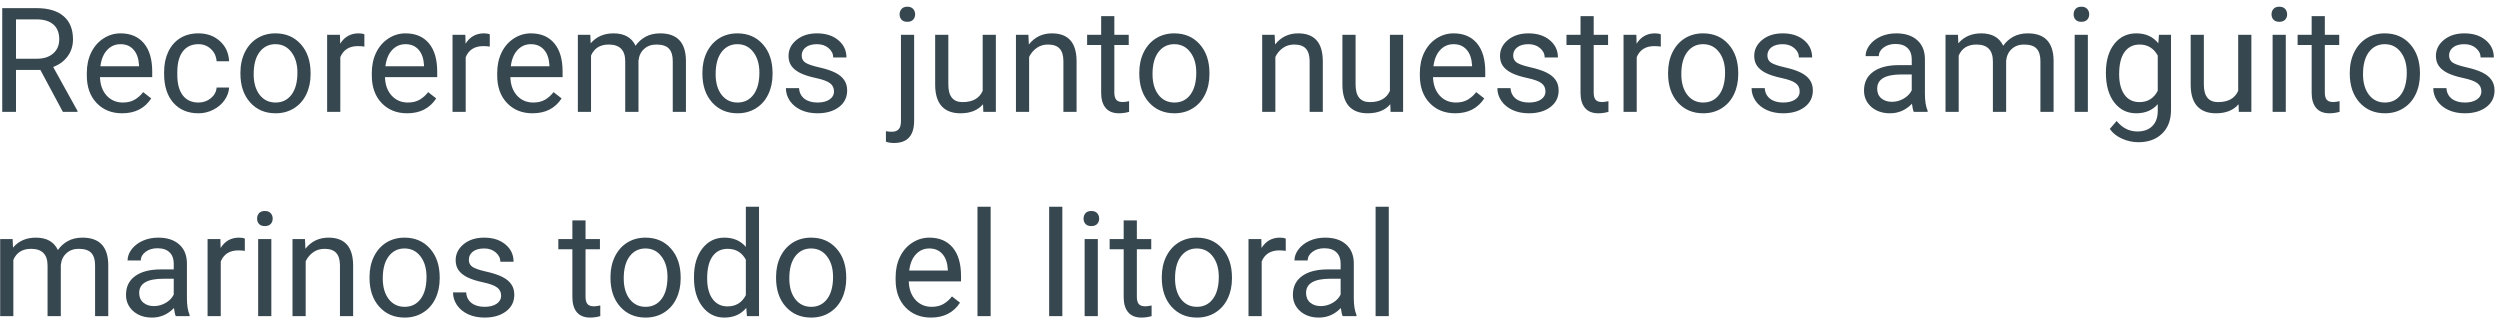 <svg width="257" height="33" viewBox="0 0 257 33" fill="none" xmlns="http://www.w3.org/2000/svg">
<path d="M4.149 7.186H1.644V11.5H0.23V0.836H3.761C4.962 0.836 5.885 1.109 6.529 1.656C7.179 2.203 7.503 2.999 7.503 4.044C7.503 4.708 7.323 5.287 6.961 5.78C6.605 6.273 6.107 6.642 5.467 6.886L7.972 11.412V11.5H6.463L4.149 7.186ZM1.644 6.036H3.805C4.503 6.036 5.057 5.855 5.467 5.494C5.882 5.133 6.09 4.649 6.09 4.044C6.09 3.385 5.892 2.879 5.497 2.528C5.106 2.176 4.54 1.998 3.797 1.993H1.644V6.036ZM12.557 11.646C11.483 11.646 10.609 11.295 9.935 10.592C9.261 9.884 8.924 8.939 8.924 7.757V7.508C8.924 6.722 9.073 6.021 9.371 5.406C9.674 4.786 10.094 4.303 10.631 3.956C11.173 3.604 11.759 3.429 12.389 3.429C13.419 3.429 14.22 3.768 14.791 4.447C15.362 5.125 15.648 6.097 15.648 7.362V7.926H10.279C10.299 8.707 10.526 9.339 10.96 9.823C11.4 10.301 11.957 10.54 12.63 10.54C13.109 10.54 13.514 10.443 13.846 10.248C14.178 10.052 14.469 9.793 14.718 9.471L15.545 10.116C14.881 11.136 13.885 11.646 12.557 11.646ZM12.389 4.542C11.842 4.542 11.383 4.742 11.012 5.143C10.641 5.538 10.411 6.095 10.323 6.812H14.293V6.71C14.254 6.021 14.068 5.489 13.736 5.113C13.404 4.732 12.955 4.542 12.389 4.542ZM20.401 10.54C20.885 10.54 21.307 10.394 21.669 10.101C22.03 9.808 22.23 9.442 22.269 9.002H23.551C23.526 9.457 23.37 9.889 23.082 10.299C22.794 10.709 22.408 11.036 21.925 11.28C21.446 11.524 20.939 11.646 20.401 11.646C19.322 11.646 18.463 11.288 17.823 10.57C17.189 9.847 16.871 8.861 16.871 7.611V7.384C16.871 6.612 17.013 5.926 17.296 5.326C17.579 4.725 17.984 4.259 18.512 3.927C19.044 3.595 19.671 3.429 20.394 3.429C21.283 3.429 22.02 3.695 22.606 4.227C23.197 4.759 23.512 5.45 23.551 6.3H22.269C22.23 5.787 22.035 5.367 21.683 5.04C21.336 4.708 20.907 4.542 20.394 4.542C19.706 4.542 19.171 4.791 18.79 5.289C18.414 5.782 18.226 6.498 18.226 7.435V7.691C18.226 8.604 18.414 9.308 18.79 9.801C19.166 10.294 19.703 10.54 20.401 10.54ZM24.715 7.464C24.715 6.688 24.867 5.99 25.169 5.37C25.477 4.75 25.902 4.271 26.444 3.934C26.991 3.597 27.613 3.429 28.311 3.429C29.391 3.429 30.262 3.802 30.926 4.549C31.595 5.296 31.93 6.29 31.93 7.53V7.625C31.93 8.397 31.781 9.09 31.483 9.706C31.19 10.316 30.768 10.792 30.216 11.134C29.669 11.476 29.039 11.646 28.326 11.646C27.252 11.646 26.38 11.273 25.711 10.526C25.047 9.779 24.715 8.79 24.715 7.56V7.464ZM26.078 7.625C26.078 8.504 26.28 9.21 26.686 9.742C27.096 10.274 27.643 10.54 28.326 10.54C29.015 10.54 29.561 10.272 29.967 9.735C30.372 9.193 30.575 8.436 30.575 7.464C30.575 6.595 30.367 5.892 29.952 5.355C29.542 4.813 28.995 4.542 28.311 4.542C27.643 4.542 27.103 4.808 26.693 5.34C26.283 5.873 26.078 6.634 26.078 7.625ZM37.459 4.791C37.254 4.757 37.032 4.74 36.793 4.74C35.904 4.74 35.301 5.118 34.984 5.875V11.5H33.629V3.575H34.947L34.969 4.491C35.414 3.783 36.044 3.429 36.859 3.429C37.123 3.429 37.323 3.463 37.459 3.531V4.791ZM41.854 11.646C40.78 11.646 39.906 11.295 39.232 10.592C38.558 9.884 38.221 8.939 38.221 7.757V7.508C38.221 6.722 38.37 6.021 38.668 5.406C38.971 4.786 39.391 4.303 39.928 3.956C40.47 3.604 41.056 3.429 41.685 3.429C42.716 3.429 43.517 3.768 44.088 4.447C44.659 5.125 44.945 6.097 44.945 7.362V7.926H39.576C39.596 8.707 39.823 9.339 40.257 9.823C40.697 10.301 41.253 10.54 41.927 10.54C42.406 10.54 42.811 10.443 43.143 10.248C43.475 10.052 43.766 9.793 44.015 9.471L44.842 10.116C44.178 11.136 43.182 11.646 41.854 11.646ZM41.685 4.542C41.139 4.542 40.68 4.742 40.309 5.143C39.938 5.538 39.708 6.095 39.62 6.812H43.59V6.71C43.551 6.021 43.365 5.489 43.033 5.113C42.701 4.732 42.252 4.542 41.685 4.542ZM50.35 4.791C50.145 4.757 49.923 4.74 49.684 4.74C48.795 4.74 48.192 5.118 47.874 5.875V11.5H46.52V3.575H47.838L47.86 4.491C48.304 3.783 48.934 3.429 49.749 3.429C50.013 3.429 50.213 3.463 50.35 3.531V4.791ZM54.745 11.646C53.67 11.646 52.796 11.295 52.123 10.592C51.449 9.884 51.112 8.939 51.112 7.757V7.508C51.112 6.722 51.261 6.021 51.559 5.406C51.861 4.786 52.281 4.303 52.818 3.956C53.36 3.604 53.946 3.429 54.576 3.429C55.606 3.429 56.407 3.768 56.978 4.447C57.55 5.125 57.835 6.097 57.835 7.362V7.926H52.467C52.486 8.707 52.713 9.339 53.148 9.823C53.587 10.301 54.144 10.54 54.818 10.54C55.296 10.54 55.702 10.443 56.034 10.248C56.366 10.052 56.656 9.793 56.905 9.471L57.733 10.116C57.069 11.136 56.073 11.646 54.745 11.646ZM54.576 4.542C54.029 4.542 53.57 4.742 53.199 5.143C52.828 5.538 52.599 6.095 52.511 6.812H56.48V6.71C56.441 6.021 56.256 5.489 55.924 5.113C55.592 4.732 55.143 4.542 54.576 4.542ZM60.685 3.575L60.721 4.454C61.302 3.771 62.086 3.429 63.072 3.429C64.181 3.429 64.935 3.854 65.335 4.703C65.599 4.322 65.941 4.015 66.361 3.78C66.786 3.546 67.286 3.429 67.862 3.429C69.601 3.429 70.484 4.349 70.514 6.19V11.5H69.159V6.271C69.159 5.704 69.029 5.282 68.77 5.003C68.512 4.72 68.077 4.579 67.467 4.579C66.964 4.579 66.546 4.73 66.214 5.033C65.882 5.331 65.689 5.733 65.636 6.241V11.5H64.273V6.307C64.273 5.155 63.709 4.579 62.581 4.579C61.693 4.579 61.085 4.957 60.758 5.714V11.5H59.403V3.575H60.685ZM72.206 7.464C72.206 6.688 72.357 5.99 72.66 5.37C72.967 4.75 73.392 4.271 73.934 3.934C74.481 3.597 75.103 3.429 75.802 3.429C76.881 3.429 77.752 3.802 78.416 4.549C79.085 5.296 79.42 6.29 79.42 7.53V7.625C79.42 8.397 79.271 9.09 78.973 9.706C78.68 10.316 78.258 10.792 77.706 11.134C77.159 11.476 76.529 11.646 75.816 11.646C74.742 11.646 73.871 11.273 73.202 10.526C72.538 9.779 72.206 8.79 72.206 7.56V7.464ZM73.568 7.625C73.568 8.504 73.77 9.21 74.176 9.742C74.586 10.274 75.133 10.54 75.816 10.54C76.505 10.54 77.052 10.272 77.457 9.735C77.862 9.193 78.065 8.436 78.065 7.464C78.065 6.595 77.857 5.892 77.442 5.355C77.032 4.813 76.485 4.542 75.802 4.542C75.133 4.542 74.593 4.808 74.183 5.34C73.773 5.873 73.568 6.634 73.568 7.625ZM85.733 9.398C85.733 9.032 85.594 8.749 85.316 8.548C85.043 8.343 84.561 8.167 83.873 8.021C83.189 7.875 82.645 7.699 82.24 7.494C81.839 7.289 81.541 7.044 81.346 6.761C81.156 6.478 81.061 6.141 81.061 5.75C81.061 5.101 81.334 4.552 81.881 4.103C82.433 3.653 83.136 3.429 83.99 3.429C84.889 3.429 85.616 3.661 86.173 4.125C86.734 4.588 87.015 5.182 87.015 5.904H85.653C85.653 5.533 85.494 5.213 85.177 4.945C84.864 4.676 84.469 4.542 83.99 4.542C83.497 4.542 83.111 4.649 82.833 4.864C82.555 5.079 82.415 5.36 82.415 5.707C82.415 6.034 82.545 6.28 82.804 6.446C83.062 6.612 83.529 6.771 84.203 6.922C84.881 7.074 85.431 7.254 85.851 7.464C86.27 7.674 86.581 7.928 86.781 8.226C86.986 8.519 87.088 8.878 87.088 9.303C87.088 10.011 86.805 10.58 86.239 11.009C85.672 11.434 84.938 11.646 84.034 11.646C83.399 11.646 82.838 11.534 82.35 11.31C81.861 11.085 81.478 10.773 81.2 10.372C80.926 9.967 80.79 9.53 80.79 9.061H82.144C82.169 9.515 82.35 9.876 82.686 10.145C83.028 10.409 83.478 10.54 84.034 10.54C84.547 10.54 84.957 10.438 85.265 10.233C85.577 10.023 85.733 9.745 85.733 9.398ZM93.973 3.575V12.415C93.973 13.939 93.282 14.701 91.9 14.701C91.603 14.701 91.327 14.657 91.073 14.569V13.485C91.229 13.524 91.434 13.543 91.688 13.543C91.991 13.543 92.22 13.46 92.376 13.294C92.538 13.133 92.618 12.85 92.618 12.445V3.575H93.973ZM92.479 1.473C92.479 1.258 92.545 1.075 92.677 0.924C92.814 0.768 93.011 0.689 93.27 0.689C93.534 0.689 93.734 0.765 93.871 0.917C94.007 1.068 94.076 1.253 94.076 1.473C94.076 1.693 94.007 1.876 93.871 2.022C93.734 2.169 93.534 2.242 93.27 2.242C93.006 2.242 92.809 2.169 92.677 2.022C92.545 1.876 92.479 1.693 92.479 1.473ZM101.056 10.716C100.528 11.336 99.754 11.646 98.734 11.646C97.889 11.646 97.245 11.402 96.8 10.914C96.361 10.421 96.139 9.693 96.134 8.731V3.575H97.489V8.695C97.489 9.896 97.977 10.497 98.954 10.497C99.989 10.497 100.677 10.111 101.019 9.339V3.575H102.374V11.5H101.085L101.056 10.716ZM105.721 3.575L105.765 4.571C106.371 3.81 107.162 3.429 108.138 3.429C109.813 3.429 110.658 4.374 110.672 6.263V11.5H109.317V6.256C109.312 5.685 109.181 5.262 108.922 4.989C108.668 4.715 108.27 4.579 107.728 4.579C107.289 4.579 106.903 4.696 106.571 4.93C106.239 5.165 105.98 5.472 105.794 5.853V11.5H104.439V3.575H105.721ZM114.554 1.656V3.575H116.034V4.623H114.554V9.537C114.554 9.854 114.62 10.094 114.752 10.255C114.884 10.411 115.108 10.489 115.426 10.489C115.582 10.489 115.797 10.46 116.07 10.401V11.5C115.714 11.598 115.367 11.646 115.03 11.646C114.425 11.646 113.968 11.463 113.661 11.097C113.353 10.731 113.199 10.211 113.199 9.537V4.623H111.756V3.575H113.199V1.656H114.554ZM117.118 7.464C117.118 6.688 117.269 5.99 117.572 5.37C117.879 4.75 118.304 4.271 118.846 3.934C119.393 3.597 120.016 3.429 120.714 3.429C121.793 3.429 122.665 3.802 123.329 4.549C123.998 5.296 124.332 6.29 124.332 7.53V7.625C124.332 8.397 124.183 9.09 123.885 9.706C123.592 10.316 123.17 10.792 122.618 11.134C122.071 11.476 121.441 11.646 120.729 11.646C119.654 11.646 118.783 11.273 118.114 10.526C117.45 9.779 117.118 8.79 117.118 7.56V7.464ZM118.48 7.625C118.48 8.504 118.683 9.21 119.088 9.742C119.498 10.274 120.045 10.54 120.729 10.54C121.417 10.54 121.964 10.272 122.369 9.735C122.774 9.193 122.977 8.436 122.977 7.464C122.977 6.595 122.77 5.892 122.354 5.355C121.944 4.813 121.397 4.542 120.714 4.542C120.045 4.542 119.505 4.808 119.095 5.34C118.685 5.873 118.48 6.634 118.48 7.625ZM131.034 3.575L131.078 4.571C131.683 3.81 132.474 3.429 133.451 3.429C135.125 3.429 135.97 4.374 135.985 6.263V11.5H134.63V6.256C134.625 5.685 134.493 5.262 134.234 4.989C133.98 4.715 133.583 4.579 133.041 4.579C132.601 4.579 132.215 4.696 131.883 4.93C131.551 5.165 131.292 5.472 131.107 5.853V11.5H129.752V3.575H131.034ZM142.921 10.716C142.394 11.336 141.62 11.646 140.599 11.646C139.754 11.646 139.11 11.402 138.666 10.914C138.226 10.421 138.004 9.693 137.999 8.731V3.575H139.354V8.695C139.354 9.896 139.842 10.497 140.819 10.497C141.854 10.497 142.542 10.111 142.884 9.339V3.575H144.239V11.5H142.95L142.921 10.716ZM149.593 11.646C148.519 11.646 147.645 11.295 146.971 10.592C146.297 9.884 145.96 8.939 145.96 7.757V7.508C145.96 6.722 146.109 6.021 146.407 5.406C146.71 4.786 147.13 4.303 147.667 3.956C148.209 3.604 148.795 3.429 149.425 3.429C150.455 3.429 151.256 3.768 151.827 4.447C152.398 5.125 152.684 6.097 152.684 7.362V7.926H147.315C147.335 8.707 147.562 9.339 147.997 9.823C148.436 10.301 148.993 10.54 149.667 10.54C150.145 10.54 150.55 10.443 150.882 10.248C151.214 10.052 151.505 9.793 151.754 9.471L152.582 10.116C151.917 11.136 150.921 11.646 149.593 11.646ZM149.425 4.542C148.878 4.542 148.419 4.742 148.048 5.143C147.677 5.538 147.447 6.095 147.359 6.812H151.329V6.71C151.29 6.021 151.104 5.489 150.772 5.113C150.44 4.732 149.991 4.542 149.425 4.542ZM158.873 9.398C158.873 9.032 158.734 8.749 158.456 8.548C158.182 8.343 157.701 8.167 157.013 8.021C156.329 7.875 155.785 7.699 155.379 7.494C154.979 7.289 154.681 7.044 154.486 6.761C154.295 6.478 154.2 6.141 154.2 5.75C154.2 5.101 154.474 4.552 155.021 4.103C155.572 3.653 156.275 3.429 157.13 3.429C158.028 3.429 158.756 3.661 159.312 4.125C159.874 4.588 160.155 5.182 160.155 5.904H158.792C158.792 5.533 158.634 5.213 158.316 4.945C158.004 4.676 157.608 4.542 157.13 4.542C156.637 4.542 156.251 4.649 155.973 4.864C155.694 5.079 155.555 5.36 155.555 5.707C155.555 6.034 155.685 6.28 155.943 6.446C156.202 6.612 156.668 6.771 157.342 6.922C158.021 7.074 158.57 7.254 158.99 7.464C159.41 7.674 159.72 7.928 159.92 8.226C160.125 8.519 160.228 8.878 160.228 9.303C160.228 10.011 159.945 10.58 159.378 11.009C158.812 11.434 158.077 11.646 157.174 11.646C156.539 11.646 155.978 11.534 155.489 11.31C155.001 11.085 154.618 10.773 154.339 10.372C154.066 9.967 153.929 9.53 153.929 9.061H155.284C155.309 9.515 155.489 9.876 155.826 10.145C156.168 10.409 156.617 10.54 157.174 10.54C157.687 10.54 158.097 10.438 158.404 10.233C158.717 10.023 158.873 9.745 158.873 9.398ZM163.832 1.656V3.575H165.311V4.623H163.832V9.537C163.832 9.854 163.897 10.094 164.029 10.255C164.161 10.411 164.386 10.489 164.703 10.489C164.859 10.489 165.074 10.46 165.348 10.401V11.5C164.991 11.598 164.645 11.646 164.308 11.646C163.702 11.646 163.246 11.463 162.938 11.097C162.63 10.731 162.477 10.211 162.477 9.537V4.623H161.034V3.575H162.477V1.656H163.832ZM170.731 4.791C170.526 4.757 170.304 4.74 170.064 4.74C169.176 4.74 168.573 5.118 168.255 5.875V11.5H166.9V3.575H168.219L168.241 4.491C168.685 3.783 169.315 3.429 170.13 3.429C170.394 3.429 170.594 3.463 170.731 3.531V4.791ZM171.478 7.464C171.478 6.688 171.629 5.99 171.932 5.37C172.24 4.75 172.665 4.271 173.207 3.934C173.753 3.597 174.376 3.429 175.074 3.429C176.153 3.429 177.025 3.802 177.689 4.549C178.358 5.296 178.692 6.29 178.692 7.53V7.625C178.692 8.397 178.543 9.09 178.246 9.706C177.953 10.316 177.53 10.792 176.979 11.134C176.432 11.476 175.802 11.646 175.089 11.646C174.015 11.646 173.143 11.273 172.474 10.526C171.81 9.779 171.478 8.79 171.478 7.56V7.464ZM172.84 7.625C172.84 8.504 173.043 9.21 173.448 9.742C173.858 10.274 174.405 10.54 175.089 10.54C175.777 10.54 176.324 10.272 176.729 9.735C177.135 9.193 177.337 8.436 177.337 7.464C177.337 6.595 177.13 5.892 176.715 5.355C176.305 4.813 175.758 4.542 175.074 4.542C174.405 4.542 173.866 4.808 173.456 5.34C173.045 5.873 172.84 6.634 172.84 7.625ZM185.006 9.398C185.006 9.032 184.867 8.749 184.588 8.548C184.315 8.343 183.834 8.167 183.146 8.021C182.462 7.875 181.917 7.699 181.512 7.494C181.112 7.289 180.814 7.044 180.619 6.761C180.428 6.478 180.333 6.141 180.333 5.75C180.333 5.101 180.606 4.552 181.153 4.103C181.705 3.653 182.408 3.429 183.263 3.429C184.161 3.429 184.889 3.661 185.445 4.125C186.007 4.588 186.288 5.182 186.288 5.904H184.925C184.925 5.533 184.767 5.213 184.449 4.945C184.137 4.676 183.741 4.542 183.263 4.542C182.77 4.542 182.384 4.649 182.105 4.864C181.827 5.079 181.688 5.36 181.688 5.707C181.688 6.034 181.817 6.28 182.076 6.446C182.335 6.612 182.801 6.771 183.475 6.922C184.154 7.074 184.703 7.254 185.123 7.464C185.543 7.674 185.853 7.928 186.053 8.226C186.258 8.519 186.361 8.878 186.361 9.303C186.361 10.011 186.078 10.58 185.511 11.009C184.945 11.434 184.21 11.646 183.307 11.646C182.672 11.646 182.11 11.534 181.622 11.31C181.134 11.085 180.75 10.773 180.472 10.372C180.199 9.967 180.062 9.53 180.062 9.061H181.417C181.441 9.515 181.622 9.876 181.959 10.145C182.301 10.409 182.75 10.54 183.307 10.54C183.819 10.54 184.229 10.438 184.537 10.233C184.85 10.023 185.006 9.745 185.006 9.398ZM196.739 11.5C196.661 11.344 196.598 11.065 196.549 10.665C195.919 11.319 195.167 11.646 194.293 11.646C193.512 11.646 192.87 11.427 192.367 10.987C191.869 10.543 191.62 9.981 191.62 9.303C191.62 8.478 191.932 7.838 192.557 7.384C193.187 6.925 194.071 6.695 195.208 6.695H196.527V6.073C196.527 5.599 196.385 5.223 196.102 4.945C195.819 4.662 195.401 4.52 194.85 4.52C194.366 4.52 193.961 4.642 193.634 4.886C193.307 5.13 193.143 5.426 193.143 5.772H191.781C191.781 5.377 191.92 4.996 192.198 4.63C192.481 4.259 192.862 3.966 193.341 3.751C193.824 3.536 194.354 3.429 194.93 3.429C195.843 3.429 196.559 3.658 197.076 4.117C197.594 4.571 197.862 5.199 197.882 6V9.647C197.882 10.374 197.975 10.953 198.16 11.383V11.5H196.739ZM194.491 10.467C194.916 10.467 195.318 10.357 195.699 10.138C196.08 9.918 196.356 9.632 196.527 9.281V7.655H195.465C193.805 7.655 192.975 8.141 192.975 9.112C192.975 9.537 193.116 9.869 193.399 10.108C193.683 10.348 194.046 10.467 194.491 10.467ZM201.28 3.575L201.317 4.454C201.898 3.771 202.682 3.429 203.668 3.429C204.776 3.429 205.531 3.854 205.931 4.703C206.195 4.322 206.537 4.015 206.957 3.78C207.381 3.546 207.882 3.429 208.458 3.429C210.196 3.429 211.08 4.349 211.109 6.19V11.5H209.754V6.271C209.754 5.704 209.625 5.282 209.366 5.003C209.107 4.72 208.673 4.579 208.062 4.579C207.56 4.579 207.142 4.73 206.81 5.033C206.478 5.331 206.285 5.733 206.231 6.241V11.5H204.869V6.307C204.869 5.155 204.305 4.579 203.177 4.579C202.289 4.579 201.681 4.957 201.354 5.714V11.5H199.999V3.575H201.28ZM214.632 11.5H213.277V3.575H214.632V11.5ZM213.167 1.473C213.167 1.253 213.233 1.068 213.365 0.917C213.502 0.765 213.702 0.689 213.966 0.689C214.229 0.689 214.43 0.765 214.566 0.917C214.703 1.068 214.771 1.253 214.771 1.473C214.771 1.693 214.703 1.876 214.566 2.022C214.43 2.169 214.229 2.242 213.966 2.242C213.702 2.242 213.502 2.169 213.365 2.022C213.233 1.876 213.167 1.693 213.167 1.473ZM216.485 7.472C216.485 6.236 216.771 5.255 217.342 4.527C217.914 3.795 218.67 3.429 219.613 3.429C220.58 3.429 221.334 3.771 221.876 4.454L221.942 3.575H223.18V11.31C223.18 12.335 222.875 13.143 222.264 13.734C221.659 14.325 220.843 14.62 219.818 14.62C219.247 14.62 218.688 14.498 218.141 14.254C217.594 14.01 217.176 13.675 216.888 13.251L217.591 12.438C218.172 13.155 218.883 13.514 219.723 13.514C220.382 13.514 220.895 13.329 221.261 12.957C221.632 12.586 221.817 12.064 221.817 11.39V10.709C221.275 11.334 220.536 11.646 219.598 11.646C218.67 11.646 217.918 11.273 217.342 10.526C216.771 9.779 216.485 8.761 216.485 7.472ZM217.848 7.625C217.848 8.519 218.031 9.222 218.397 9.735C218.763 10.243 219.276 10.497 219.935 10.497C220.79 10.497 221.417 10.108 221.817 9.332V5.714C221.402 4.957 220.78 4.579 219.95 4.579C219.291 4.579 218.775 4.835 218.404 5.348C218.033 5.86 217.848 6.62 217.848 7.625ZM230.123 10.716C229.596 11.336 228.822 11.646 227.801 11.646C226.957 11.646 226.312 11.402 225.868 10.914C225.428 10.421 225.206 9.693 225.201 8.731V3.575H226.556V8.695C226.556 9.896 227.044 10.497 228.021 10.497C229.056 10.497 229.745 10.111 230.086 9.339V3.575H231.441V11.5H230.152L230.123 10.716ZM234.979 11.5H233.624V3.575H234.979V11.5ZM233.514 1.473C233.514 1.253 233.58 1.068 233.712 0.917C233.849 0.765 234.049 0.689 234.312 0.689C234.576 0.689 234.776 0.765 234.913 0.917C235.05 1.068 235.118 1.253 235.118 1.473C235.118 1.693 235.05 1.876 234.913 2.022C234.776 2.169 234.576 2.242 234.312 2.242C234.049 2.242 233.849 2.169 233.712 2.022C233.58 1.876 233.514 1.693 233.514 1.473ZM238.993 1.656V3.575H240.472V4.623H238.993V9.537C238.993 9.854 239.059 10.094 239.19 10.255C239.322 10.411 239.547 10.489 239.864 10.489C240.021 10.489 240.235 10.46 240.509 10.401V11.5C240.152 11.598 239.806 11.646 239.469 11.646C238.863 11.646 238.407 11.463 238.099 11.097C237.792 10.731 237.638 10.211 237.638 9.537V4.623H236.195V3.575H237.638V1.656H238.993ZM241.556 7.464C241.556 6.688 241.708 5.99 242.01 5.37C242.318 4.75 242.743 4.271 243.285 3.934C243.832 3.597 244.454 3.429 245.152 3.429C246.231 3.429 247.103 3.802 247.767 4.549C248.436 5.296 248.771 6.29 248.771 7.53V7.625C248.771 8.397 248.622 9.09 248.324 9.706C248.031 10.316 247.608 10.792 247.057 11.134C246.51 11.476 245.88 11.646 245.167 11.646C244.093 11.646 243.221 11.273 242.552 10.526C241.888 9.779 241.556 8.79 241.556 7.56V7.464ZM242.918 7.625C242.918 8.504 243.121 9.21 243.526 9.742C243.937 10.274 244.483 10.54 245.167 10.54C245.855 10.54 246.402 10.272 246.808 9.735C247.213 9.193 247.416 8.436 247.416 7.464C247.416 6.595 247.208 5.892 246.793 5.355C246.383 4.813 245.836 4.542 245.152 4.542C244.483 4.542 243.944 4.808 243.534 5.34C243.124 5.873 242.918 6.634 242.918 7.625ZM255.084 9.398C255.084 9.032 254.945 8.749 254.667 8.548C254.393 8.343 253.912 8.167 253.224 8.021C252.54 7.875 251.996 7.699 251.59 7.494C251.19 7.289 250.892 7.044 250.697 6.761C250.506 6.478 250.411 6.141 250.411 5.75C250.411 5.101 250.685 4.552 251.231 4.103C251.783 3.653 252.486 3.429 253.341 3.429C254.239 3.429 254.967 3.661 255.523 4.125C256.085 4.588 256.366 5.182 256.366 5.904H255.003C255.003 5.533 254.845 5.213 254.527 4.945C254.215 4.676 253.819 4.542 253.341 4.542C252.848 4.542 252.462 4.649 252.184 4.864C251.905 5.079 251.766 5.36 251.766 5.707C251.766 6.034 251.896 6.28 252.154 6.446C252.413 6.612 252.879 6.771 253.553 6.922C254.232 7.074 254.781 7.254 255.201 7.464C255.621 7.674 255.931 7.928 256.131 8.226C256.336 8.519 256.439 8.878 256.439 9.303C256.439 10.011 256.156 10.58 255.589 11.009C255.023 11.434 254.288 11.646 253.385 11.646C252.75 11.646 252.188 11.534 251.7 11.31C251.212 11.085 250.829 10.773 250.55 10.372C250.277 9.967 250.14 9.53 250.14 9.061H251.495C251.52 9.515 251.7 9.876 252.037 10.145C252.379 10.409 252.828 10.54 253.385 10.54C253.897 10.54 254.308 10.438 254.615 10.233C254.928 10.023 255.084 9.745 255.084 9.398ZM1.3 24.575L1.336 25.454C1.917 24.77 2.701 24.429 3.688 24.429C4.796 24.429 5.55 24.854 5.951 25.703C6.214 25.322 6.556 25.015 6.976 24.78C7.401 24.546 7.901 24.429 8.478 24.429C10.216 24.429 11.1 25.349 11.129 27.19V32.5H9.774V27.27C9.774 26.704 9.645 26.282 9.386 26.003C9.127 25.72 8.692 25.579 8.082 25.579C7.579 25.579 7.162 25.73 6.83 26.033C6.498 26.331 6.305 26.733 6.251 27.241V32.5H4.889V27.307C4.889 26.155 4.325 25.579 3.197 25.579C2.308 25.579 1.7 25.957 1.373 26.714V32.5H0.018V24.575H1.3ZM18.072 32.5C17.994 32.344 17.931 32.065 17.882 31.665C17.252 32.319 16.5 32.647 15.626 32.647C14.845 32.647 14.203 32.427 13.7 31.987C13.202 31.543 12.953 30.981 12.953 30.303C12.953 29.477 13.265 28.838 13.89 28.384C14.52 27.925 15.404 27.695 16.541 27.695H17.86V27.073C17.86 26.599 17.718 26.223 17.435 25.945C17.152 25.662 16.734 25.52 16.183 25.52C15.699 25.52 15.294 25.642 14.967 25.886C14.64 26.13 14.476 26.426 14.476 26.773H13.114C13.114 26.377 13.253 25.996 13.531 25.63C13.815 25.259 14.195 24.966 14.674 24.751C15.157 24.536 15.687 24.429 16.263 24.429C17.176 24.429 17.892 24.658 18.409 25.117C18.927 25.571 19.195 26.199 19.215 27V30.647C19.215 31.375 19.308 31.953 19.493 32.383V32.5H18.072ZM15.824 31.467C16.248 31.467 16.651 31.357 17.032 31.138C17.413 30.918 17.689 30.632 17.86 30.281V28.655H16.798C15.138 28.655 14.308 29.141 14.308 30.112C14.308 30.537 14.449 30.869 14.732 31.108C15.016 31.348 15.379 31.467 15.824 31.467ZM25.169 25.791C24.964 25.757 24.742 25.74 24.503 25.74C23.614 25.74 23.011 26.118 22.694 26.875V32.5H21.339V24.575H22.657L22.679 25.491C23.123 24.783 23.753 24.429 24.569 24.429C24.832 24.429 25.033 24.463 25.169 24.531V25.791ZM27.894 32.5H26.539V24.575H27.894V32.5ZM26.429 22.473C26.429 22.253 26.495 22.068 26.627 21.916C26.764 21.765 26.964 21.689 27.227 21.689C27.491 21.689 27.691 21.765 27.828 21.916C27.965 22.068 28.033 22.253 28.033 22.473C28.033 22.693 27.965 22.876 27.828 23.023C27.691 23.169 27.491 23.242 27.227 23.242C26.964 23.242 26.764 23.169 26.627 23.023C26.495 22.876 26.429 22.693 26.429 22.473ZM31.351 24.575L31.395 25.571C32.001 24.81 32.791 24.429 33.768 24.429C35.443 24.429 36.288 25.373 36.302 27.263V32.5H34.947V27.256C34.942 26.685 34.81 26.262 34.552 25.989C34.298 25.715 33.9 25.579 33.358 25.579C32.919 25.579 32.533 25.696 32.201 25.93C31.869 26.165 31.61 26.472 31.424 26.853V32.5H30.069V24.575H31.351ZM37.987 28.464C37.987 27.688 38.138 26.99 38.441 26.37C38.748 25.75 39.173 25.271 39.715 24.934C40.262 24.597 40.885 24.429 41.583 24.429C42.662 24.429 43.534 24.802 44.198 25.549C44.867 26.296 45.201 27.29 45.201 28.53V28.625C45.201 29.397 45.052 30.09 44.754 30.706C44.461 31.316 44.039 31.792 43.487 32.134C42.94 32.476 42.31 32.647 41.598 32.647C40.523 32.647 39.652 32.273 38.983 31.526C38.319 30.779 37.987 29.79 37.987 28.56V28.464ZM39.349 28.625C39.349 29.504 39.552 30.21 39.957 30.742C40.367 31.274 40.914 31.541 41.598 31.541C42.286 31.541 42.833 31.272 43.238 30.735C43.644 30.193 43.846 29.436 43.846 28.464C43.846 27.595 43.639 26.892 43.224 26.355C42.813 25.813 42.267 25.542 41.583 25.542C40.914 25.542 40.374 25.808 39.964 26.34C39.554 26.873 39.349 27.634 39.349 28.625ZM51.515 30.398C51.515 30.032 51.376 29.748 51.097 29.548C50.824 29.343 50.343 29.168 49.654 29.021C48.971 28.875 48.426 28.699 48.021 28.494C47.621 28.289 47.323 28.044 47.127 27.761C46.937 27.478 46.842 27.141 46.842 26.75C46.842 26.101 47.115 25.552 47.662 25.102C48.214 24.653 48.917 24.429 49.772 24.429C50.67 24.429 51.398 24.661 51.954 25.125C52.516 25.588 52.796 26.182 52.796 26.904H51.434C51.434 26.533 51.275 26.213 50.958 25.945C50.645 25.676 50.25 25.542 49.772 25.542C49.278 25.542 48.893 25.649 48.614 25.864C48.336 26.079 48.197 26.36 48.197 26.706C48.197 27.034 48.326 27.28 48.585 27.446C48.844 27.612 49.31 27.771 49.984 27.922C50.663 28.074 51.212 28.254 51.632 28.464C52.052 28.674 52.362 28.928 52.562 29.226C52.767 29.519 52.87 29.878 52.87 30.303C52.87 31.011 52.586 31.58 52.02 32.009C51.454 32.434 50.719 32.647 49.815 32.647C49.181 32.647 48.619 32.534 48.131 32.31C47.643 32.085 47.259 31.773 46.981 31.372C46.708 30.967 46.571 30.53 46.571 30.061H47.926C47.95 30.515 48.131 30.877 48.468 31.145C48.81 31.409 49.259 31.541 49.815 31.541C50.328 31.541 50.738 31.438 51.046 31.233C51.358 31.023 51.515 30.745 51.515 30.398ZM60.194 22.656V24.575H61.673V25.623H60.194V30.537C60.194 30.855 60.26 31.094 60.392 31.255C60.523 31.411 60.748 31.489 61.065 31.489C61.222 31.489 61.437 31.46 61.71 31.401V32.5C61.353 32.598 61.007 32.647 60.67 32.647C60.065 32.647 59.608 32.463 59.3 32.097C58.993 31.731 58.839 31.211 58.839 30.537V25.623H57.396V24.575H58.839V22.656H60.194ZM62.757 28.464C62.757 27.688 62.909 26.99 63.211 26.37C63.519 25.75 63.944 25.271 64.486 24.934C65.033 24.597 65.655 24.429 66.353 24.429C67.433 24.429 68.304 24.802 68.968 25.549C69.637 26.296 69.972 27.29 69.972 28.53V28.625C69.972 29.397 69.823 30.09 69.525 30.706C69.232 31.316 68.81 31.792 68.258 32.134C67.711 32.476 67.081 32.647 66.368 32.647C65.294 32.647 64.422 32.273 63.753 31.526C63.089 30.779 62.757 29.79 62.757 28.56V28.464ZM64.12 28.625C64.12 29.504 64.322 30.21 64.728 30.742C65.138 31.274 65.685 31.541 66.368 31.541C67.057 31.541 67.603 31.272 68.009 30.735C68.414 30.193 68.617 29.436 68.617 28.464C68.617 27.595 68.409 26.892 67.994 26.355C67.584 25.813 67.037 25.542 66.353 25.542C65.685 25.542 65.145 25.808 64.735 26.34C64.325 26.873 64.12 27.634 64.12 28.625ZM71.341 28.472C71.341 27.256 71.629 26.279 72.206 25.542C72.782 24.8 73.536 24.429 74.469 24.429C75.397 24.429 76.131 24.746 76.673 25.381V21.25H78.028V32.5H76.783L76.717 31.65C76.175 32.315 75.421 32.647 74.454 32.647C73.536 32.647 72.787 32.27 72.206 31.519C71.629 30.767 71.341 29.785 71.341 28.574V28.472ZM72.696 28.625C72.696 29.524 72.882 30.227 73.253 30.735C73.624 31.243 74.137 31.497 74.791 31.497C75.65 31.497 76.278 31.111 76.673 30.339V26.699C76.268 25.952 75.645 25.579 74.806 25.579C74.142 25.579 73.624 25.835 73.253 26.348C72.882 26.86 72.696 27.62 72.696 28.625ZM79.779 28.464C79.779 27.688 79.93 26.99 80.233 26.37C80.54 25.75 80.965 25.271 81.507 24.934C82.054 24.597 82.677 24.429 83.375 24.429C84.454 24.429 85.326 24.802 85.99 25.549C86.659 26.296 86.993 27.29 86.993 28.53V28.625C86.993 29.397 86.844 30.09 86.546 30.706C86.253 31.316 85.831 31.792 85.279 32.134C84.732 32.476 84.103 32.647 83.39 32.647C82.315 32.647 81.444 32.273 80.775 31.526C80.111 30.779 79.779 29.79 79.779 28.56V28.464ZM81.141 28.625C81.141 29.504 81.344 30.21 81.749 30.742C82.159 31.274 82.706 31.541 83.39 31.541C84.078 31.541 84.625 31.272 85.03 30.735C85.436 30.193 85.638 29.436 85.638 28.464C85.638 27.595 85.431 26.892 85.016 26.355C84.606 25.813 84.059 25.542 83.375 25.542C82.706 25.542 82.166 25.808 81.756 26.34C81.346 26.873 81.141 27.634 81.141 28.625ZM95.702 32.647C94.627 32.647 93.753 32.295 93.08 31.592C92.406 30.884 92.069 29.939 92.069 28.757V28.508C92.069 27.722 92.218 27.021 92.516 26.406C92.818 25.786 93.238 25.303 93.775 24.956C94.317 24.605 94.903 24.429 95.533 24.429C96.564 24.429 97.364 24.768 97.936 25.447C98.507 26.125 98.793 27.097 98.793 28.362V28.926H93.424C93.443 29.707 93.67 30.339 94.105 30.823C94.544 31.301 95.101 31.541 95.775 31.541C96.253 31.541 96.659 31.443 96.991 31.248C97.323 31.052 97.613 30.794 97.862 30.471L98.69 31.116C98.026 32.136 97.03 32.647 95.702 32.647ZM95.533 25.542C94.986 25.542 94.527 25.742 94.156 26.143C93.785 26.538 93.556 27.095 93.468 27.812H97.438V27.71C97.398 27.021 97.213 26.489 96.881 26.113C96.549 25.732 96.1 25.542 95.533 25.542ZM101.839 32.5H100.484V21.25H101.839V32.5ZM109.208 32.5H107.853V21.25H109.208V32.5ZM112.855 32.5H111.5V24.575H112.855V32.5ZM111.39 22.473C111.39 22.253 111.456 22.068 111.588 21.916C111.725 21.765 111.925 21.689 112.188 21.689C112.452 21.689 112.652 21.765 112.789 21.916C112.926 22.068 112.994 22.253 112.994 22.473C112.994 22.693 112.926 22.876 112.789 23.023C112.652 23.169 112.452 23.242 112.188 23.242C111.925 23.242 111.725 23.169 111.588 23.023C111.456 22.876 111.39 22.693 111.39 22.473ZM116.869 22.656V24.575H118.348V25.623H116.869V30.537C116.869 30.855 116.935 31.094 117.066 31.255C117.198 31.411 117.423 31.489 117.74 31.489C117.896 31.489 118.111 31.46 118.385 31.401V32.5C118.028 32.598 117.682 32.647 117.345 32.647C116.739 32.647 116.283 32.463 115.975 32.097C115.667 31.731 115.514 31.211 115.514 30.537V25.623H114.071V24.575H115.514V22.656H116.869ZM119.432 28.464C119.432 27.688 119.583 26.99 119.886 26.37C120.194 25.75 120.619 25.271 121.161 24.934C121.708 24.597 122.33 24.429 123.028 24.429C124.107 24.429 124.979 24.802 125.643 25.549C126.312 26.296 126.646 27.29 126.646 28.53V28.625C126.646 29.397 126.498 30.09 126.2 30.706C125.907 31.316 125.484 31.792 124.933 32.134C124.386 32.476 123.756 32.647 123.043 32.647C121.969 32.647 121.097 32.273 120.428 31.526C119.764 30.779 119.432 29.79 119.432 28.56V28.464ZM120.794 28.625C120.794 29.504 120.997 30.21 121.402 30.742C121.812 31.274 122.359 31.541 123.043 31.541C123.731 31.541 124.278 31.272 124.684 30.735C125.089 30.193 125.292 29.436 125.292 28.464C125.292 27.595 125.084 26.892 124.669 26.355C124.259 25.813 123.712 25.542 123.028 25.542C122.359 25.542 121.82 25.808 121.41 26.34C121 26.873 120.794 27.634 120.794 28.625ZM132.176 25.791C131.971 25.757 131.749 25.74 131.51 25.74C130.621 25.74 130.018 26.118 129.701 26.875V32.5H128.346V24.575H129.664L129.686 25.491C130.13 24.783 130.76 24.429 131.576 24.429C131.839 24.429 132.04 24.463 132.176 24.531V25.791ZM138.028 32.5C137.95 32.344 137.887 32.065 137.838 31.665C137.208 32.319 136.456 32.647 135.582 32.647C134.801 32.647 134.159 32.427 133.656 31.987C133.158 31.543 132.909 30.981 132.909 30.303C132.909 29.477 133.221 28.838 133.846 28.384C134.476 27.925 135.36 27.695 136.498 27.695H137.816V27.073C137.816 26.599 137.674 26.223 137.391 25.945C137.108 25.662 136.69 25.52 136.139 25.52C135.655 25.52 135.25 25.642 134.923 25.886C134.596 26.13 134.432 26.426 134.432 26.773H133.07C133.07 26.377 133.209 25.996 133.487 25.63C133.771 25.259 134.151 24.966 134.63 24.751C135.113 24.536 135.643 24.429 136.219 24.429C137.132 24.429 137.848 24.658 138.365 25.117C138.883 25.571 139.151 26.199 139.171 27V30.647C139.171 31.375 139.264 31.953 139.449 32.383V32.5H138.028ZM135.78 31.467C136.205 31.467 136.607 31.357 136.988 31.138C137.369 30.918 137.645 30.632 137.816 30.281V28.655H136.754C135.094 28.655 134.264 29.141 134.264 30.112C134.264 30.537 134.405 30.869 134.688 31.108C134.972 31.348 135.335 31.467 135.78 31.467ZM142.767 32.5H141.412V21.25H142.767V32.5Z" fill="#37474F"/>
</svg>
